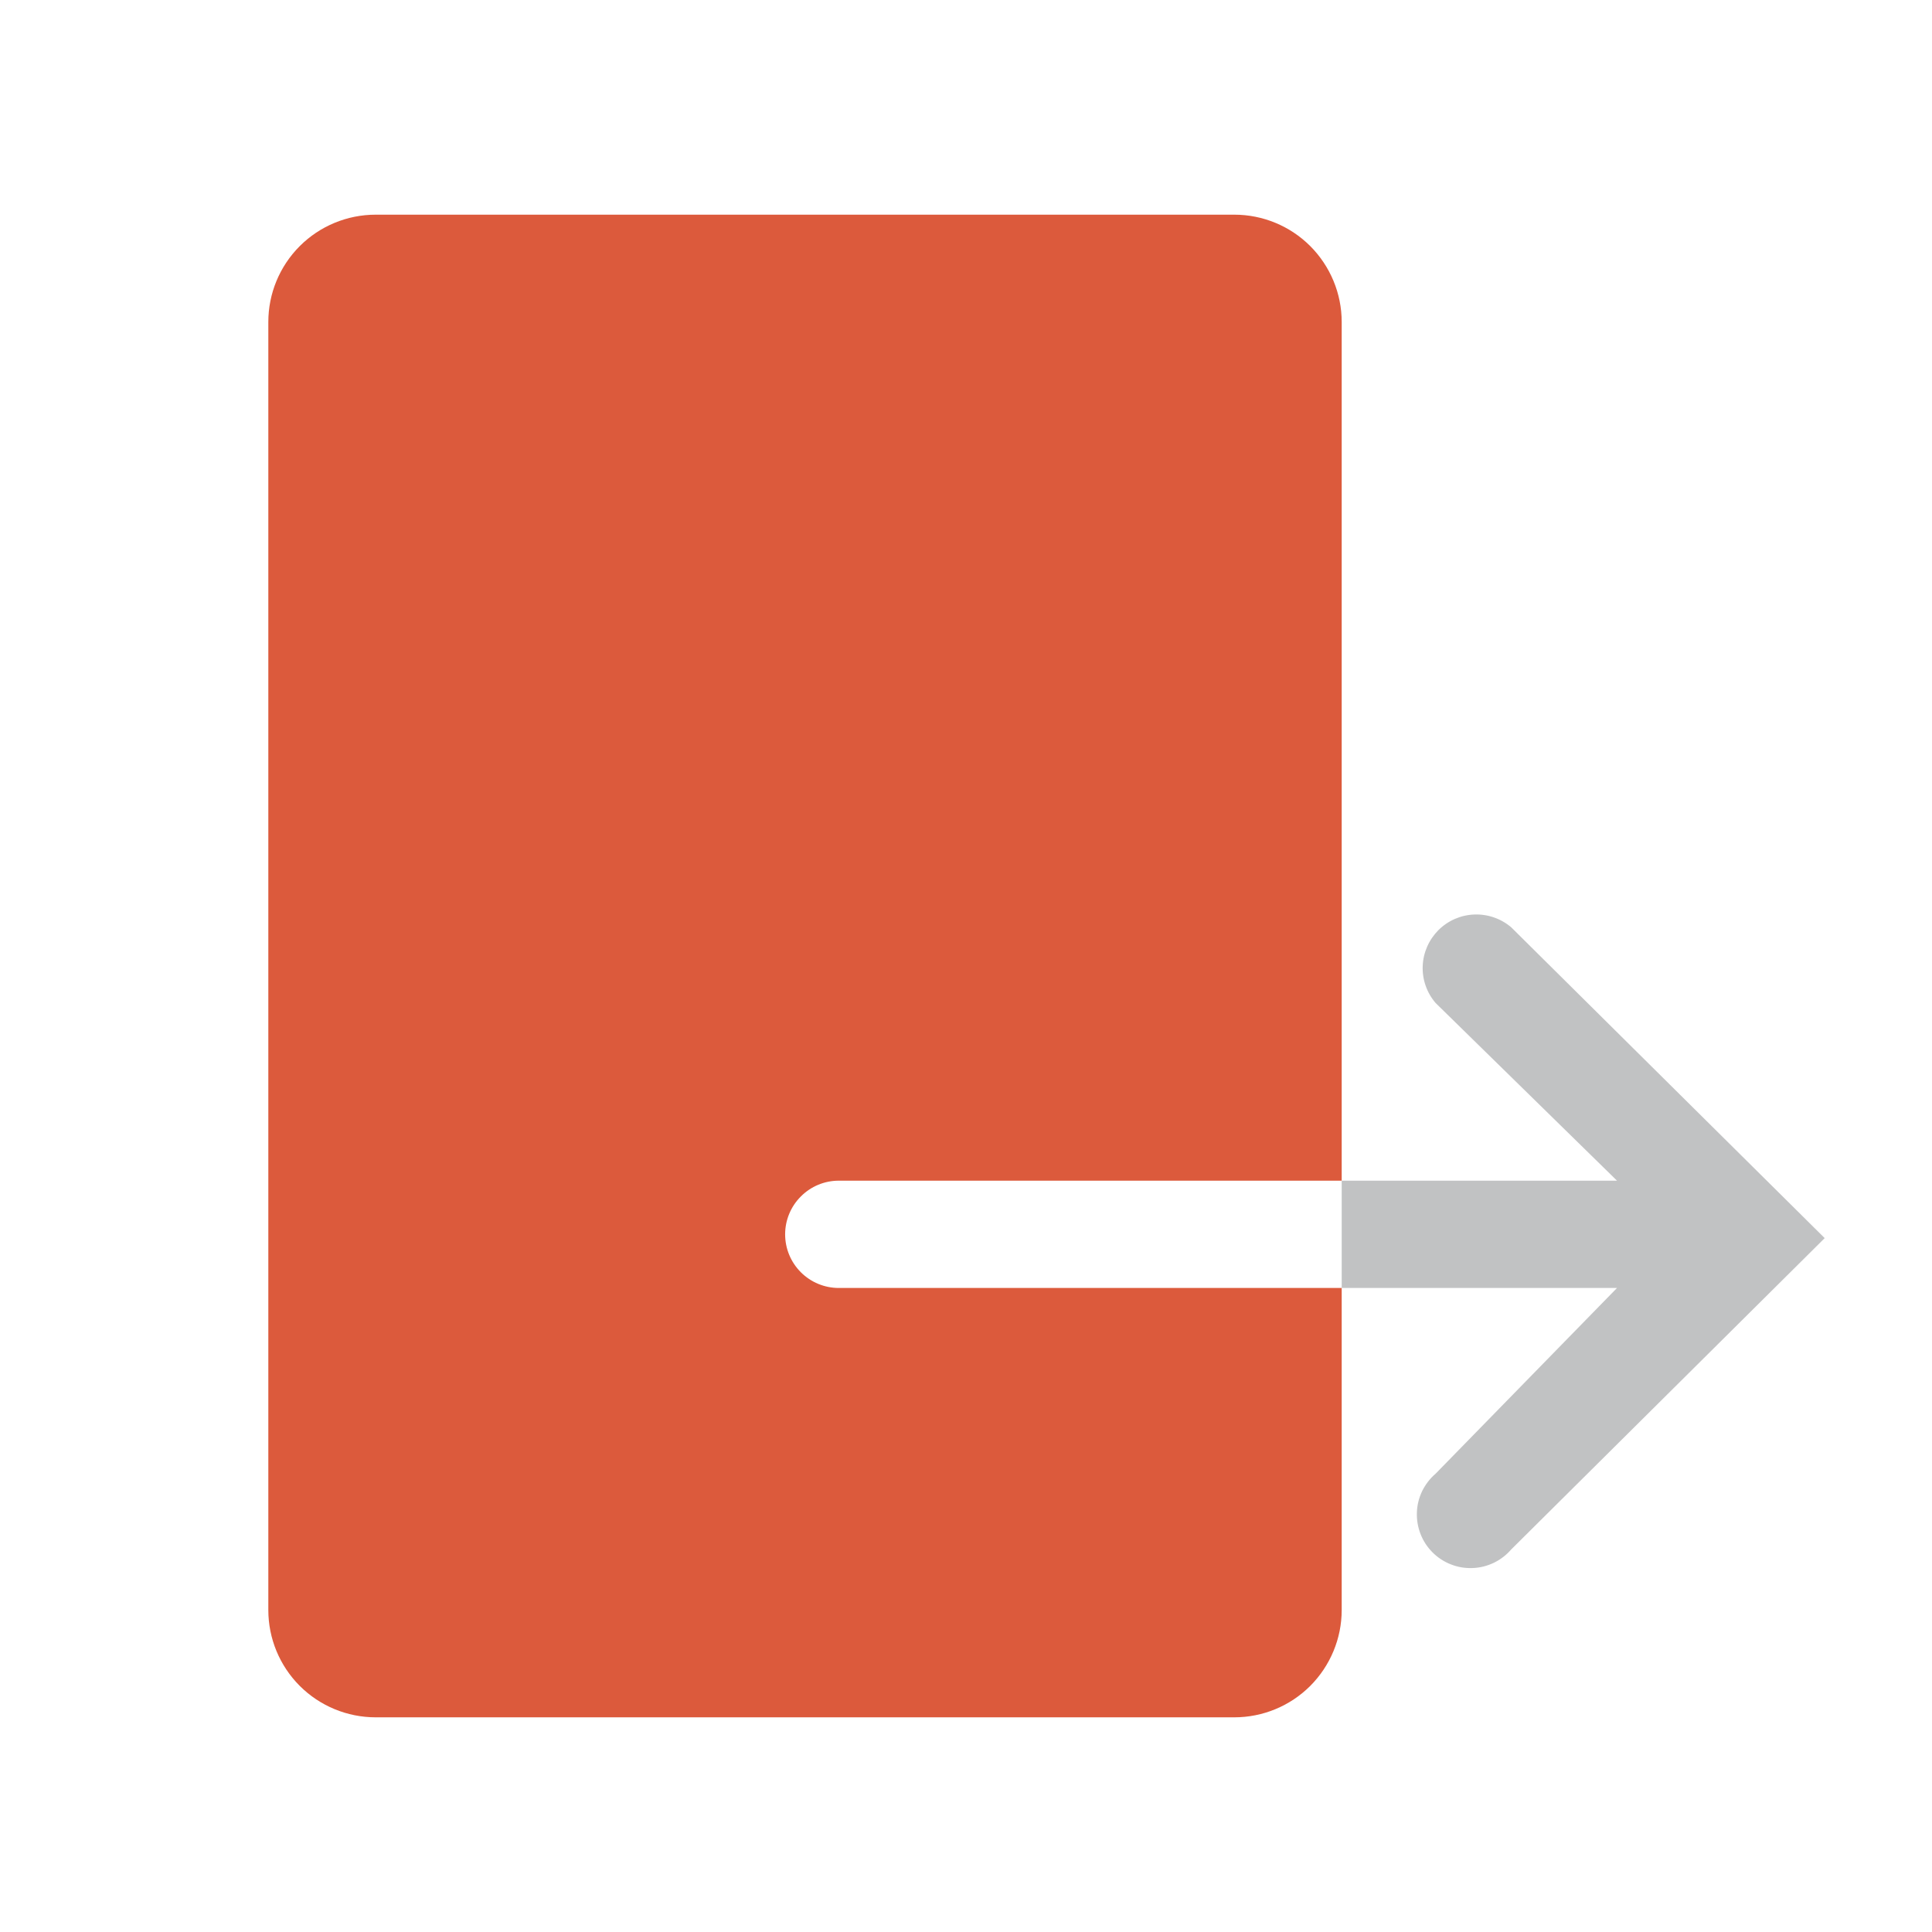<svg width="26" height="26" viewBox="0 0 26 26" fill="none" xmlns="http://www.w3.org/2000/svg">
<path d="M16.611 2.889H5.056C4.673 2.889 4.305 3.041 4.034 3.312C3.763 3.583 3.611 3.95 3.611 4.333V21.667C3.611 22.05 3.763 22.417 4.034 22.688C4.305 22.959 4.673 23.111 5.056 23.111H16.611C16.994 23.111 17.362 22.959 17.633 22.688C17.903 22.417 18.056 22.05 18.056 21.667V17.333H11.288C11.097 17.333 10.913 17.257 10.778 17.122C10.642 16.986 10.566 16.803 10.566 16.611C10.566 16.42 10.642 16.236 10.778 16.101C10.913 15.965 11.097 15.889 11.288 15.889H18.056V4.333C18.056 3.95 17.903 3.583 17.633 3.312C17.362 3.041 16.994 2.889 16.611 2.889Z" fill="#DC5A3C"/>
<path d="M20.338 12.48C20.2 12.362 20.022 12.3 19.84 12.307C19.658 12.314 19.486 12.389 19.357 12.518C19.229 12.647 19.153 12.819 19.146 13.001C19.139 13.182 19.201 13.36 19.32 13.498L21.761 15.889H18.056V17.333H21.761L19.32 19.832C19.244 19.897 19.183 19.977 19.139 20.066C19.096 20.156 19.071 20.253 19.068 20.353C19.064 20.452 19.081 20.552 19.117 20.644C19.153 20.737 19.208 20.821 19.279 20.892C19.349 20.962 19.433 21.017 19.526 21.053C19.619 21.09 19.718 21.106 19.817 21.102C19.917 21.099 20.014 21.074 20.104 21.031C20.193 20.988 20.273 20.926 20.338 20.851L24.556 16.662L20.338 12.48Z" fill="#848688" fill-opacity="0.5"/>
</svg>
